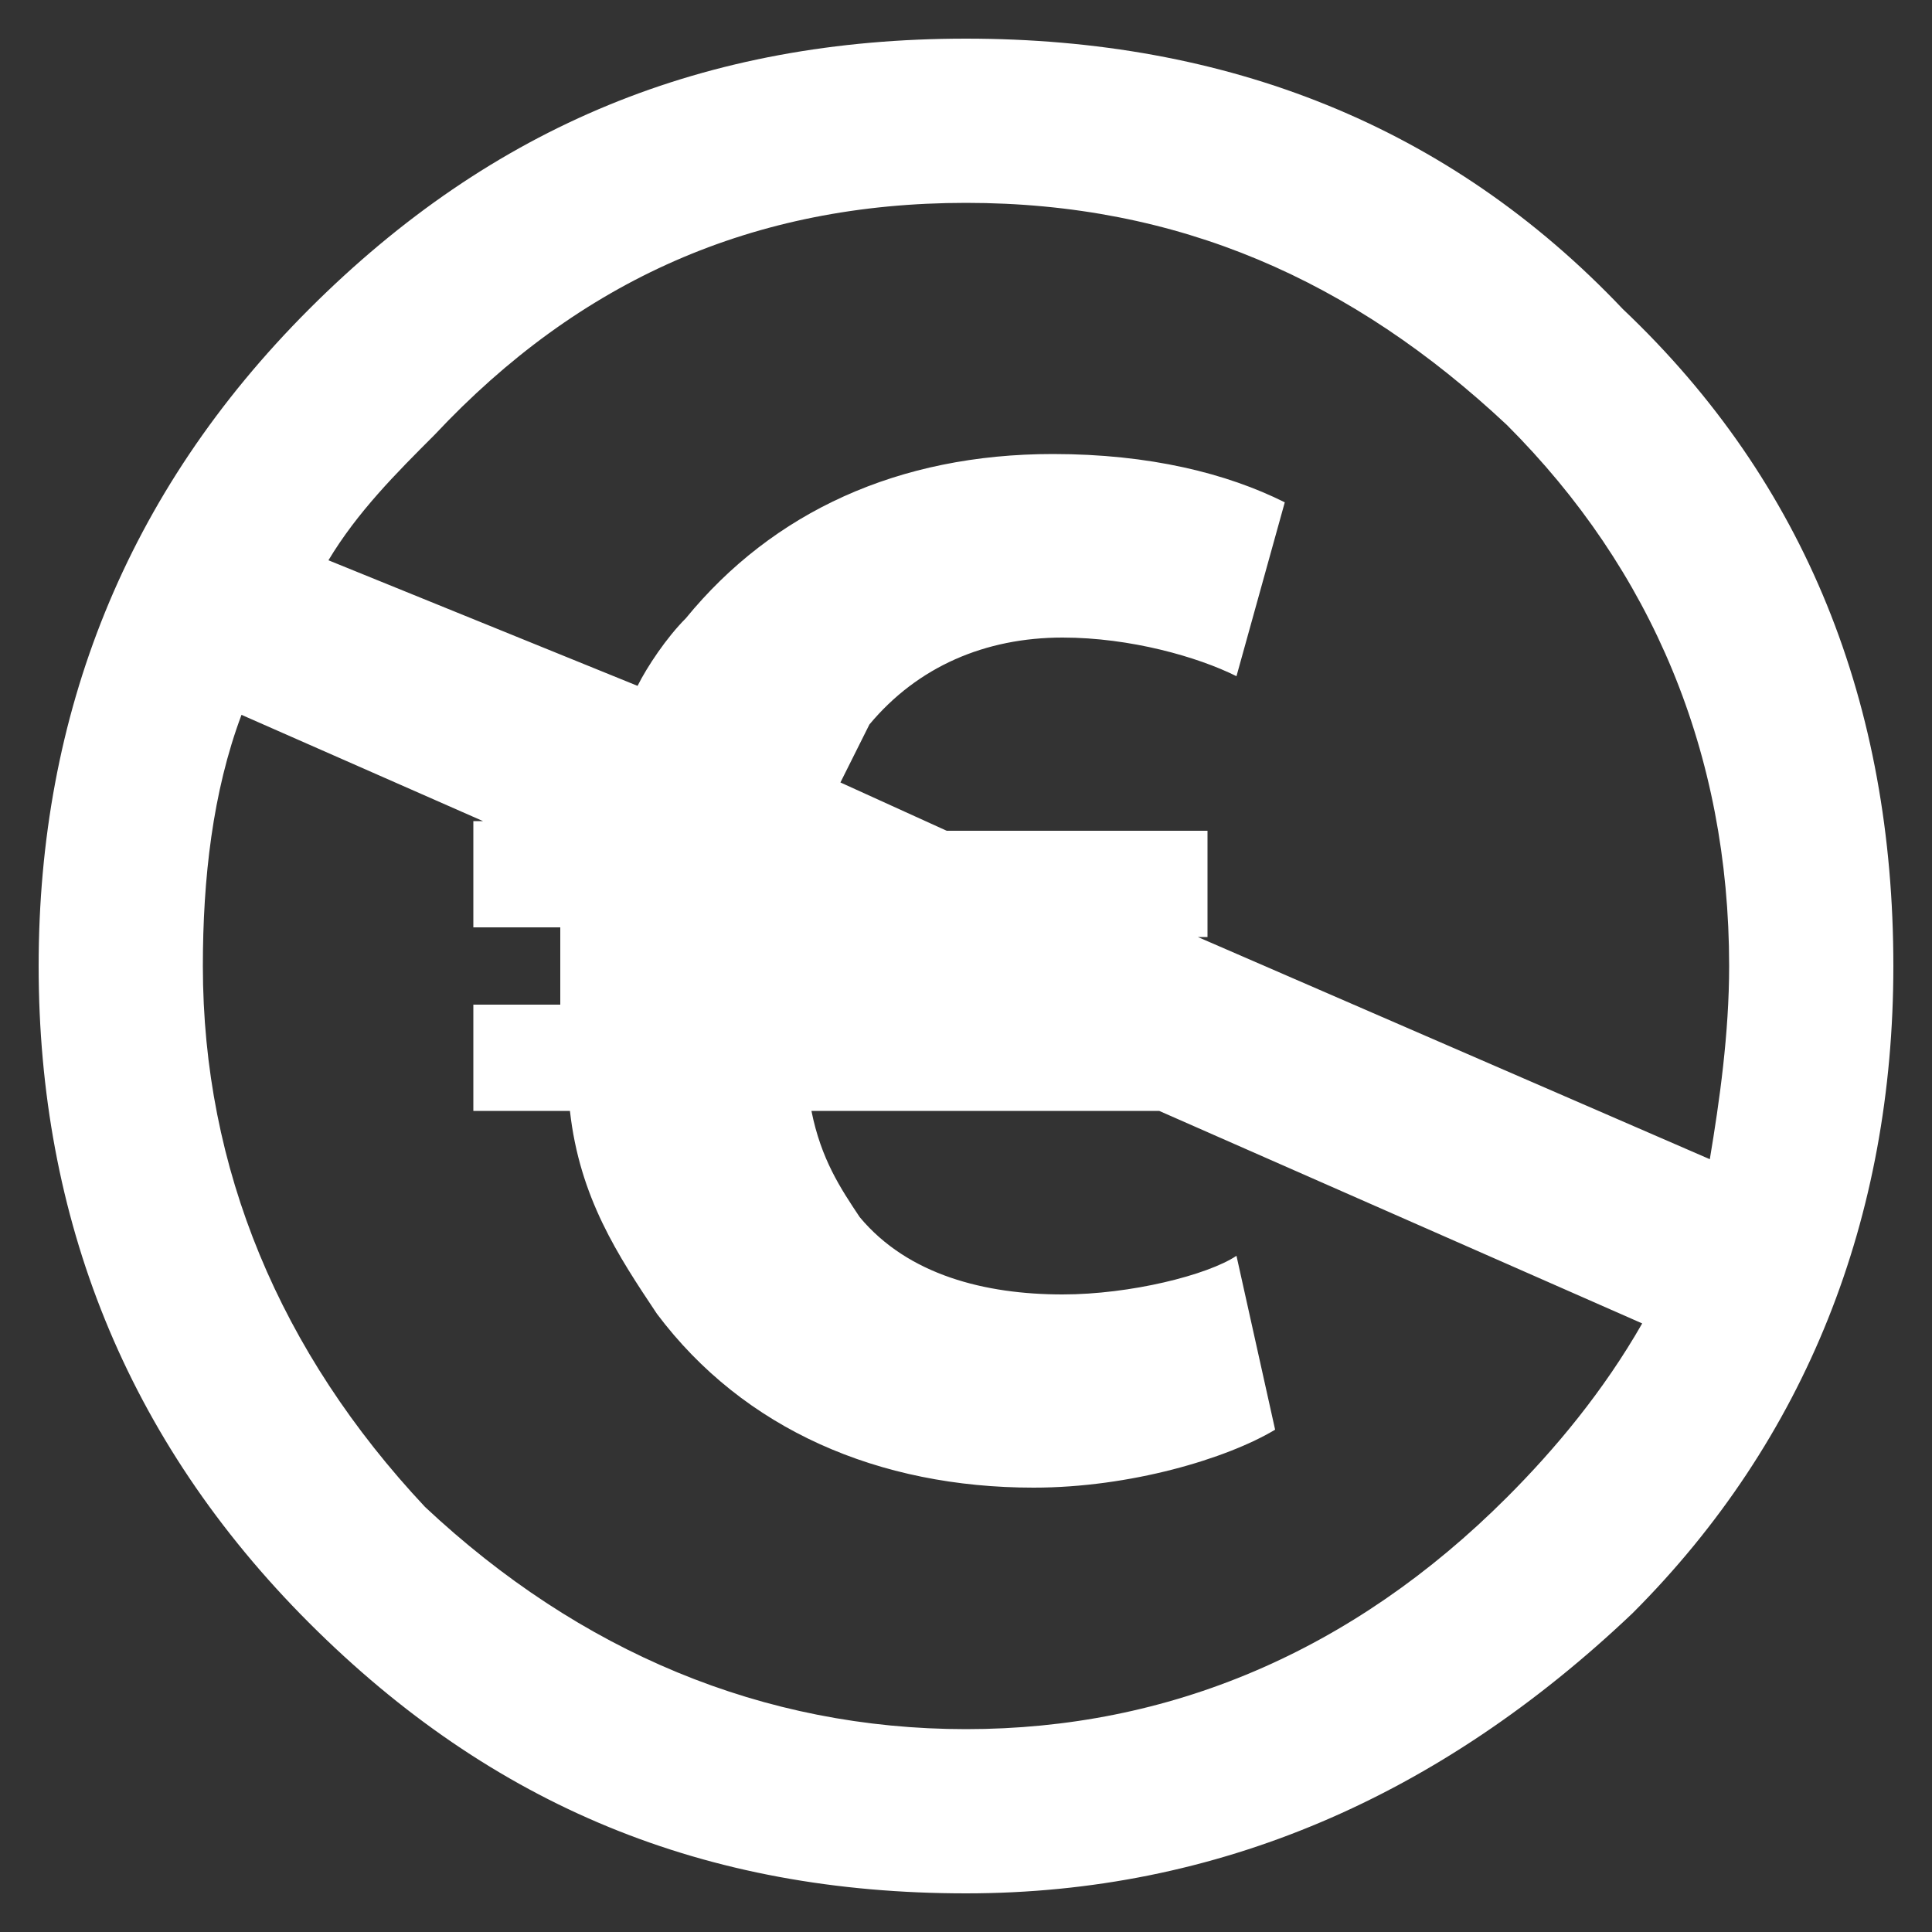 <?xml version="1.0" encoding="utf-8"?>
<!-- Generator: Adobe Illustrator 18.1.1, SVG Export Plug-In . SVG Version: 6.00 Build 0)  -->
<svg version="1.1" id="Creative_Commons_NonCommercial_EU"
	 xmlns="http://www.w3.org/2000/svg" xmlns:xlink="http://www.w3.org/1999/xlink" x="0px" y="0px" viewBox="0 0 20 20"
	 enable-background="new 0 0 20 20" xml:space="preserve">
<rect x="0" y="0" width="20" height="20" fill="#333333" stroke="none"/>
<path fill="#FFFFFF" d="M16.8,3.2C15,1.3,12.7,0.4,10,0.4c-2.7,0-4.9,0.9-6.8,2.8C1.3,5.1,0.4,7.4,0.4,10c0,2.6,0.9,4.9,2.8,6.8
	c1.9,1.9,4.1,2.8,6.8,2.8c2.6,0,4.9-1,6.9-2.9c1.8-1.8,2.7-4.1,2.7-6.7C19.6,7.3,18.7,5,16.8,3.2z M15.6,15.5
	c-1.6,1.6-3.5,2.4-5.6,2.4c-2.1,0-4-0.8-5.6-2.3C2.9,14,2.1,12.1,2.1,10c0-0.9,0.1-1.8,0.4-2.6l2.5,1.1H4.9v1.1h0.9
	c0,0.2,0,0.3,0,0.5v0.3H4.9v1.1h1c0.1,0.9,0.5,1.5,0.9,2.1c0.9,1.2,2.3,1.8,3.9,1.8c1,0,2-0.3,2.5-0.6l-0.4-1.8
	c-0.3,0.2-1.1,0.4-1.8,0.4c-0.8,0-1.6-0.2-2.1-0.8c-0.2-0.3-0.4-0.6-0.5-1.1H12l5,2.2C16.6,14.4,16.1,15,15.6,15.5z M9.3,10.5
	L9.3,10.5L9.3,10.5L9.3,10.5z M12.4,9.7h0.1V8.6H9.8L8.7,8.1C8.8,7.9,8.9,7.7,9,7.5c0.5-0.6,1.2-0.9,2-0.9c0.7,0,1.4,0.2,1.8,0.4
	l0.5-1.8c-0.6-0.3-1.4-0.5-2.4-0.5C9.3,4.7,8,5.3,7.1,6.4C6.9,6.6,6.7,6.9,6.6,7.1L3.4,5.8c0.3-0.5,0.7-0.9,1.1-1.3
	C6,2.9,7.8,2.1,10,2.1c2.2,0,4,0.8,5.6,2.3c1.5,1.5,2.3,3.4,2.3,5.6c0,0.7-0.1,1.4-0.2,2L12.4,9.7z"/>
</svg>
